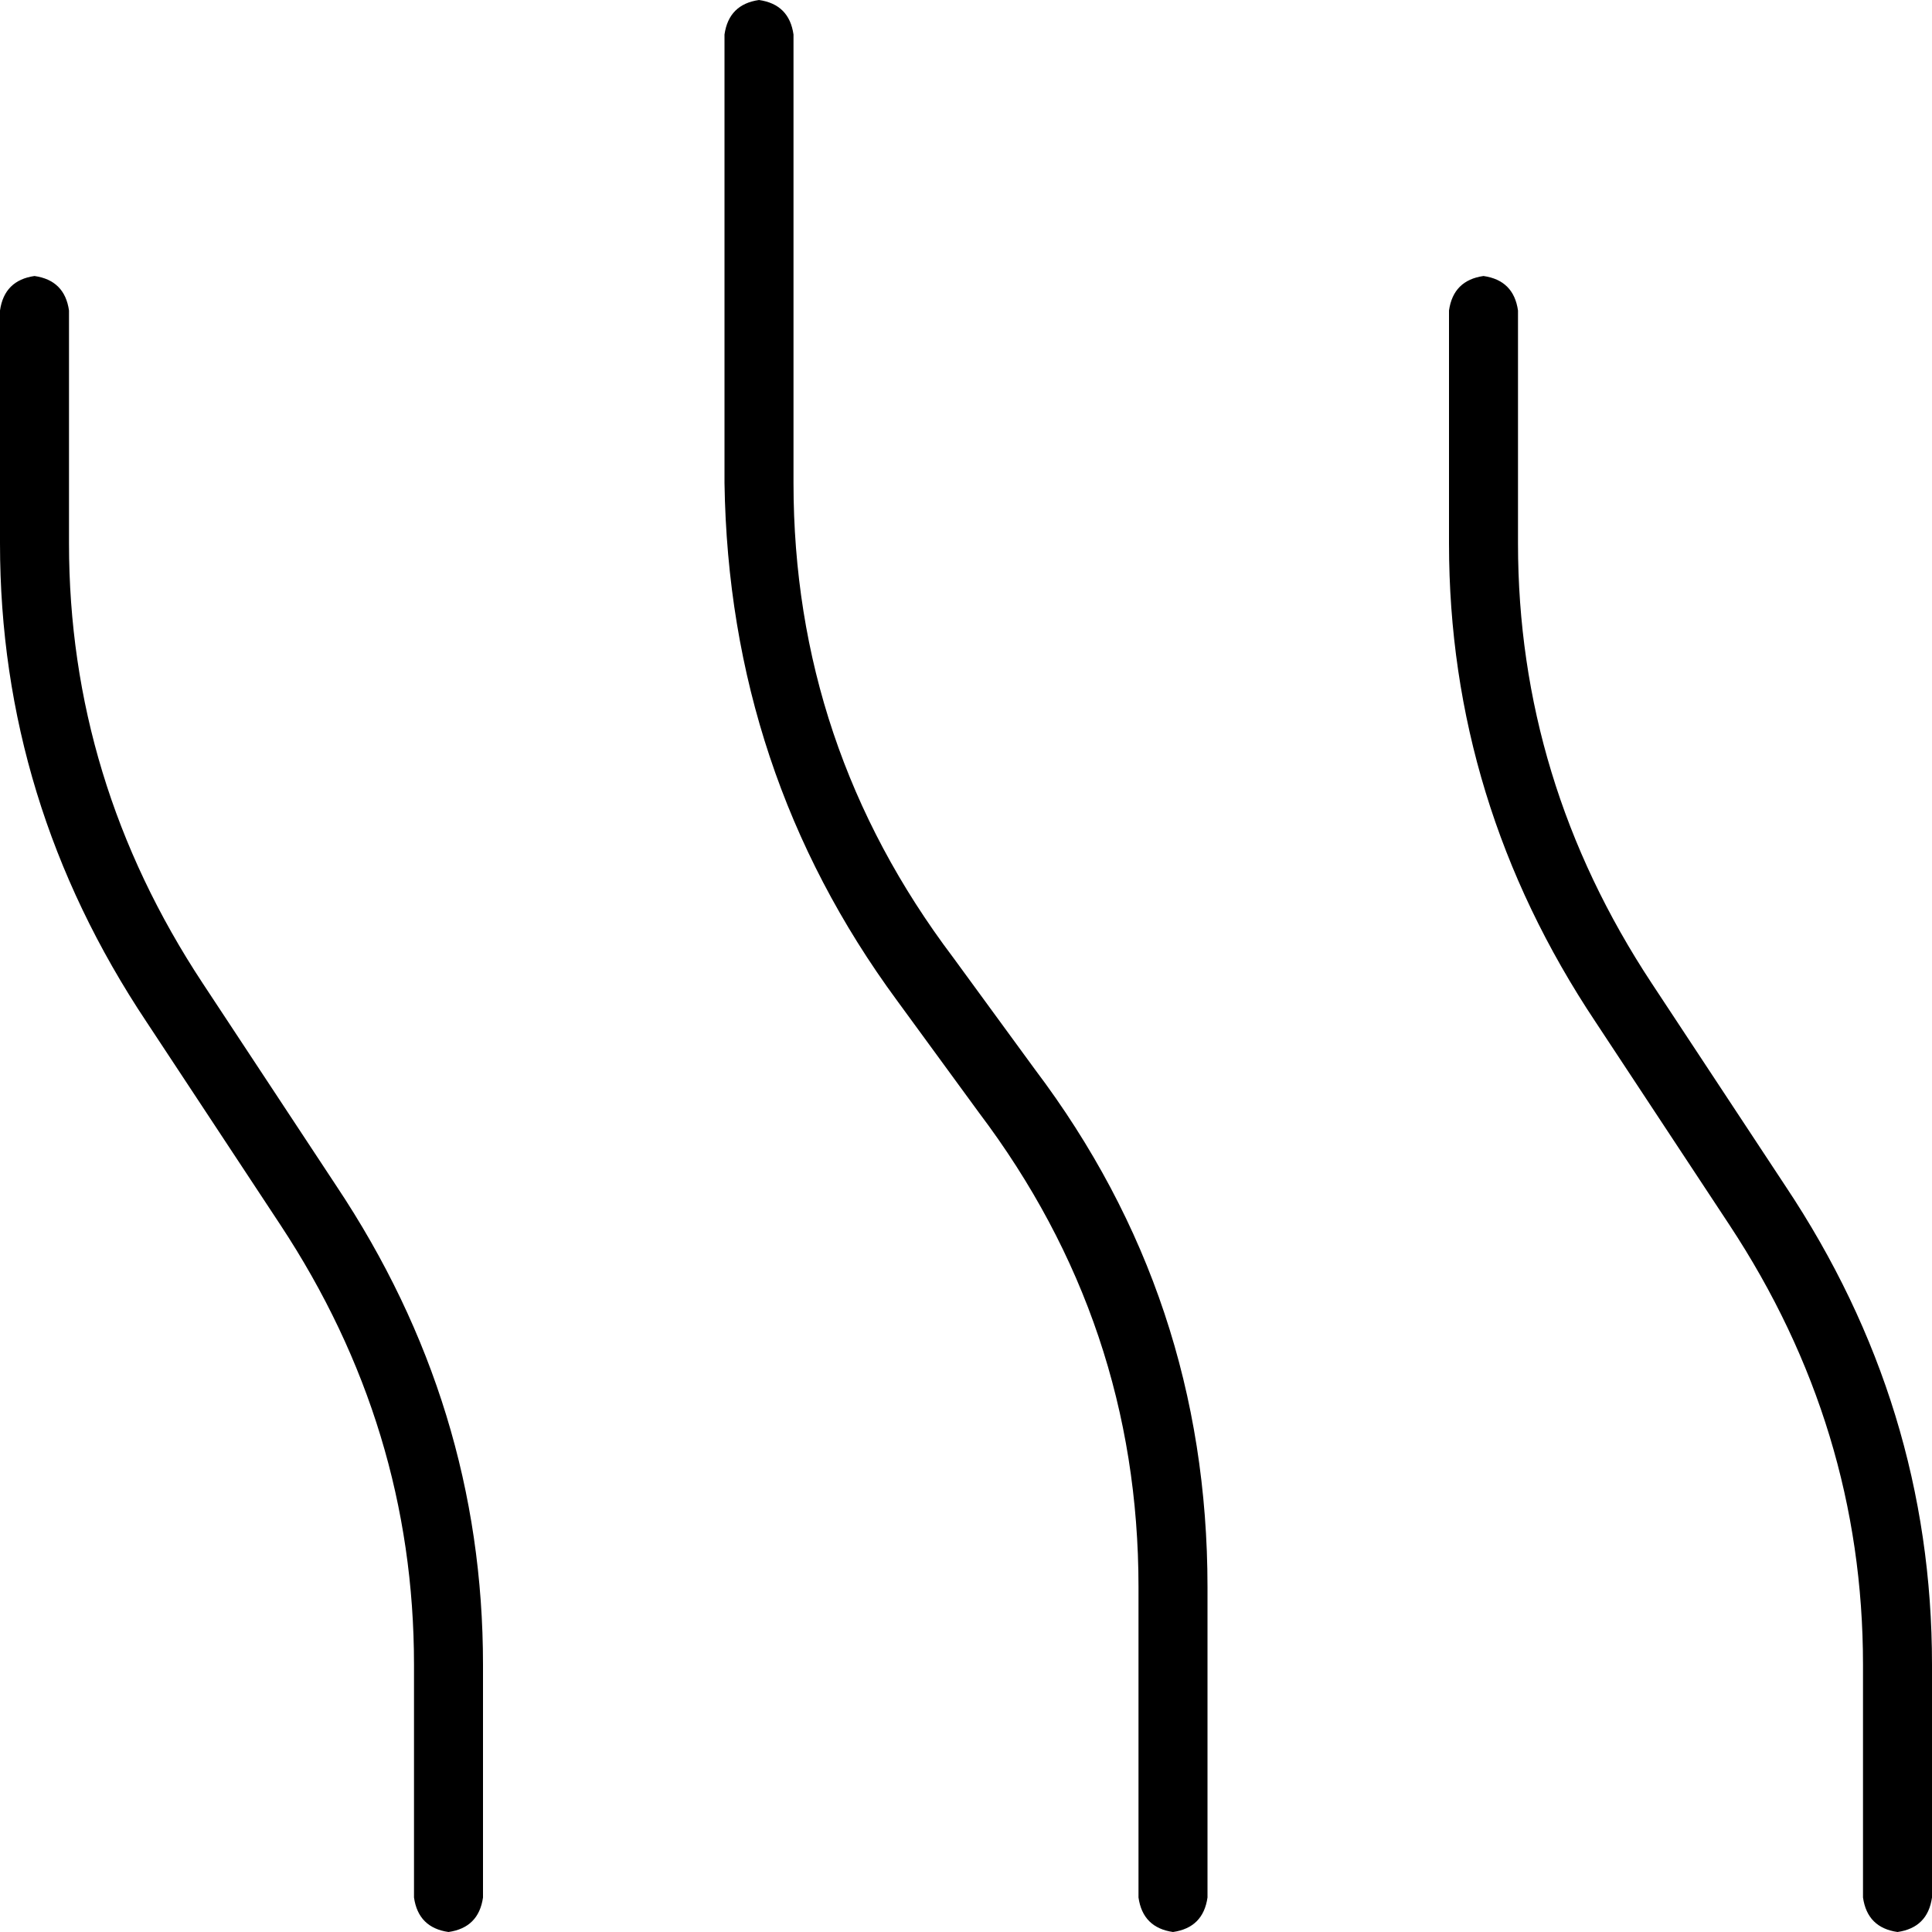 <svg xmlns="http://www.w3.org/2000/svg" viewBox="0 0 448 448">
  <path d="M 176 0 Q 183 1 184 8 L 184 112 L 184 112 Q 184 173 221 222 L 240 248 L 240 248 Q 280 301 280 368 L 280 440 L 280 440 Q 279 447 272 448 Q 265 447 264 440 L 264 368 L 264 368 Q 264 307 227 258 L 208 232 L 208 232 Q 169 179 168 112 L 168 8 L 168 8 Q 169 1 176 0 L 176 0 Z M 8 64 Q 15 65 16 72 L 16 126 L 16 126 Q 16 181 47 228 L 78 275 L 78 275 Q 112 326 112 386 L 112 440 L 112 440 Q 111 447 104 448 Q 97 447 96 440 L 96 386 L 96 386 Q 96 331 65 284 L 34 237 L 34 237 Q 0 186 0 126 L 0 72 L 0 72 Q 1 65 8 64 L 8 64 Z M 352 72 L 352 126 L 352 72 L 352 126 Q 352 181 383 228 L 414 275 L 414 275 Q 448 326 448 386 L 448 440 L 448 440 Q 447 447 440 448 Q 433 447 432 440 L 432 386 L 432 386 Q 432 331 401 284 L 370 237 L 370 237 Q 336 186 336 126 L 336 72 L 336 72 Q 337 65 344 64 Q 351 65 352 72 L 352 72 Z" />
</svg>
